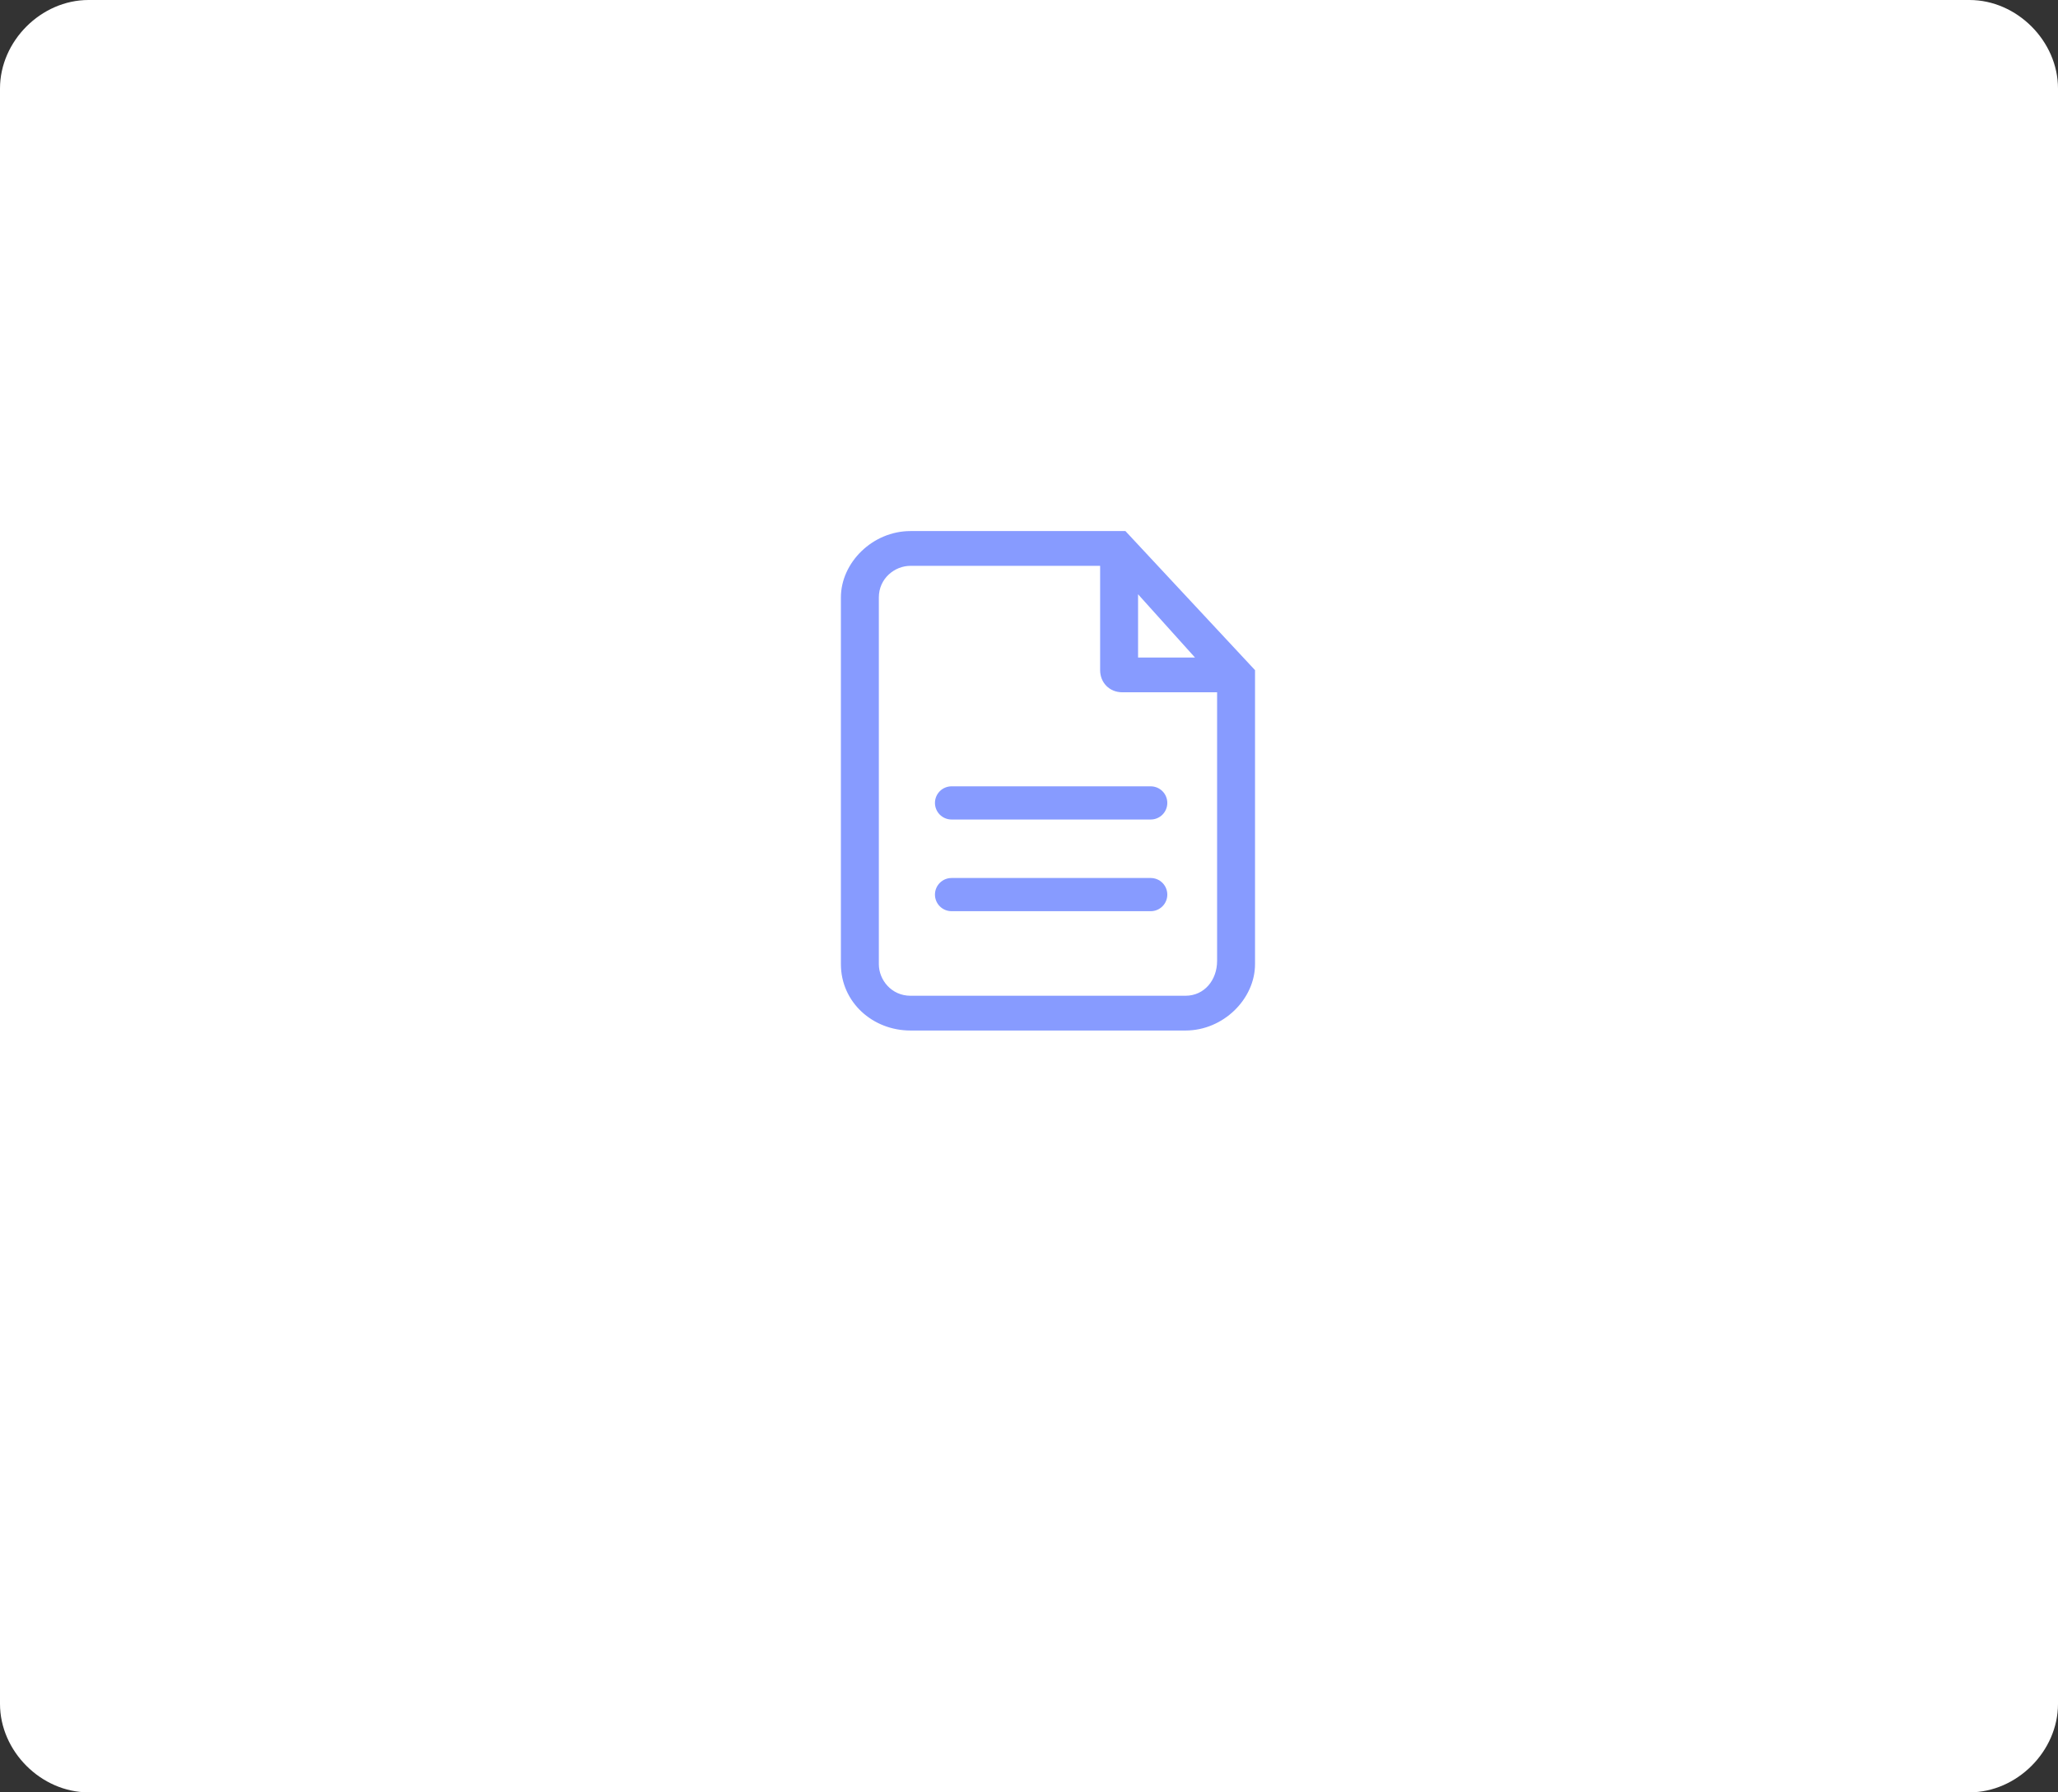 <?xml version="1.0" encoding="utf-8"?>
<!-- Generator: Adobe Illustrator 21.0.0, SVG Export Plug-In . SVG Version: 6.00 Build 0)  -->
<svg version="1.1" id="Слой_1" xmlns="http://www.w3.org/2000/svg" xmlns:xlink="http://www.w3.org/1999/xlink" x="0px" y="0px"
	 viewBox="0 0 65.1 56.7" style="enable-background:new 0 0 65.1 56.7;" xml:space="preserve">
<rect x="0" y="0" width="65.1" height="56.7" fill="#333333" stroke="none"/>
<style type="text/css">
	.desktop_drumeefile0{fill:#FFFFFF;}
	.desktop_drumeefile1{fill:#879BFF;}
	.desktop_drumeefile2{fill:none;stroke:#879BFF;stroke-width:1.05;stroke-linecap:round;}
	.desktop_drumeefile3{fill:#2F2F2F;}
	.desktop_drumeefile4{font-family:'Roboto-Light';}
	.desktop_drumeefile5{font-size:8.4px;}
</style>
<title>files/documents</title>
<desc>Created with Sketch.</desc>
<g id="Page-1-Copy-5">
	<g id="Desktop-40" transform="translate(-334, -251)">
		<g id="files_x2F_documents" transform="translate(345, 258)">
			<g id="Documents_x2F_Music">
				<path class="desktop_drumeefile0" d="M51.3-7H-8.2C-9.7-7-11-5.7-11-4.2v51.1c0,1.5,1.3,2.8,2.8,2.8h59.5c1.5,0,2.8-1.3,2.8-2.8V-4.2
					C54.1-5.7,52.8-7,51.3-7z"/>
				<g id="files_x2F_kind_x2F_documents" transform="translate(25.9, 16.8)">
					<g id="Group" transform="translate(0.7, 0)">
						<path id="Shape" class="desktop_drumeefile1" d="M-2-7h-6.8C-10-7-11-6-11-4.9V6.7c0,1.2,1,2.1,2.2,2.1h8.7c1.2,0,2.2-1,2.2-2.1v-9.3L-2-7z
							 M-1.6-5l1.8,2h-1.8V-5z M-0.1,7.7h-8.7c-0.6,0-1-0.5-1-1V-4.9c0-0.6,0.5-1,1-1h6v3.3c0,0.4,0.3,0.7,0.7,0.7h3v8.5
							C0.9,7.2,0.5,7.7-0.1,7.7z"/>
						<path id="Path-10" class="desktop_drumeefile2" d="M-7.5,1.6h6.3"/>
						<path id="Path-10_1_" class="desktop_drumeefile2" d="M-7.5,4.5h6.3"/>
					</g>
				</g>
			</g>
		</g>
	</g>
</g>
</svg>

